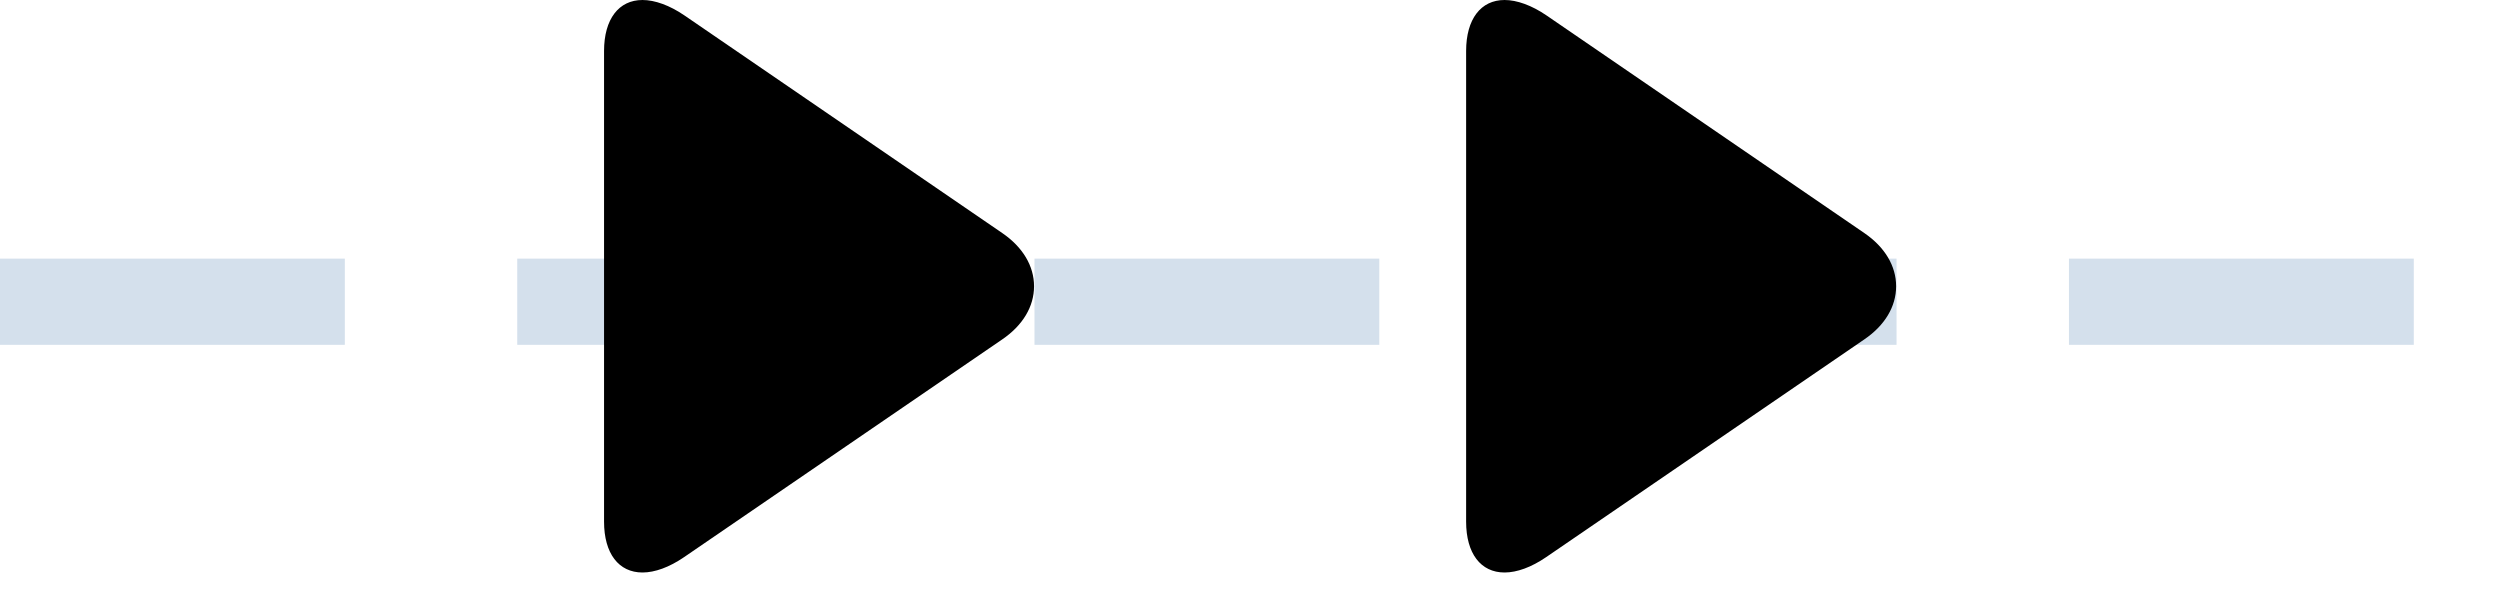 <svg xmlns="http://www.w3.org/2000/svg" width="29" height="7" viewBox="0 0 29 7">
    <g fill="none" fill-rule="evenodd">
        <path stroke="#D4E0EC" stroke-dasharray="3" stroke-linecap="square" d="M0.5 3.5L28.5 3.5"/>
        <path fill="#000" fill-rule="nonzero" d="M11.627 2.704L7.938.178C7.768.062 7.596 0 7.453 0c-.275 0-.446.221-.446.592v5.459c0 .37.17.59.446.59.143 0 .311-.061.482-.178l3.691-2.526c.238-.162.369-.381.369-.616s-.13-.454-.368-.617zM21.627 2.704L17.938.178C17.768.062 17.596 0 17.453 0c-.275 0-.446.221-.446.592v5.459c0 .37.17.59.446.59.143 0 .311-.061.482-.178l3.691-2.526c.238-.162.369-.381.369-.616s-.13-.454-.368-.617z"/>
    </g>
</svg>
